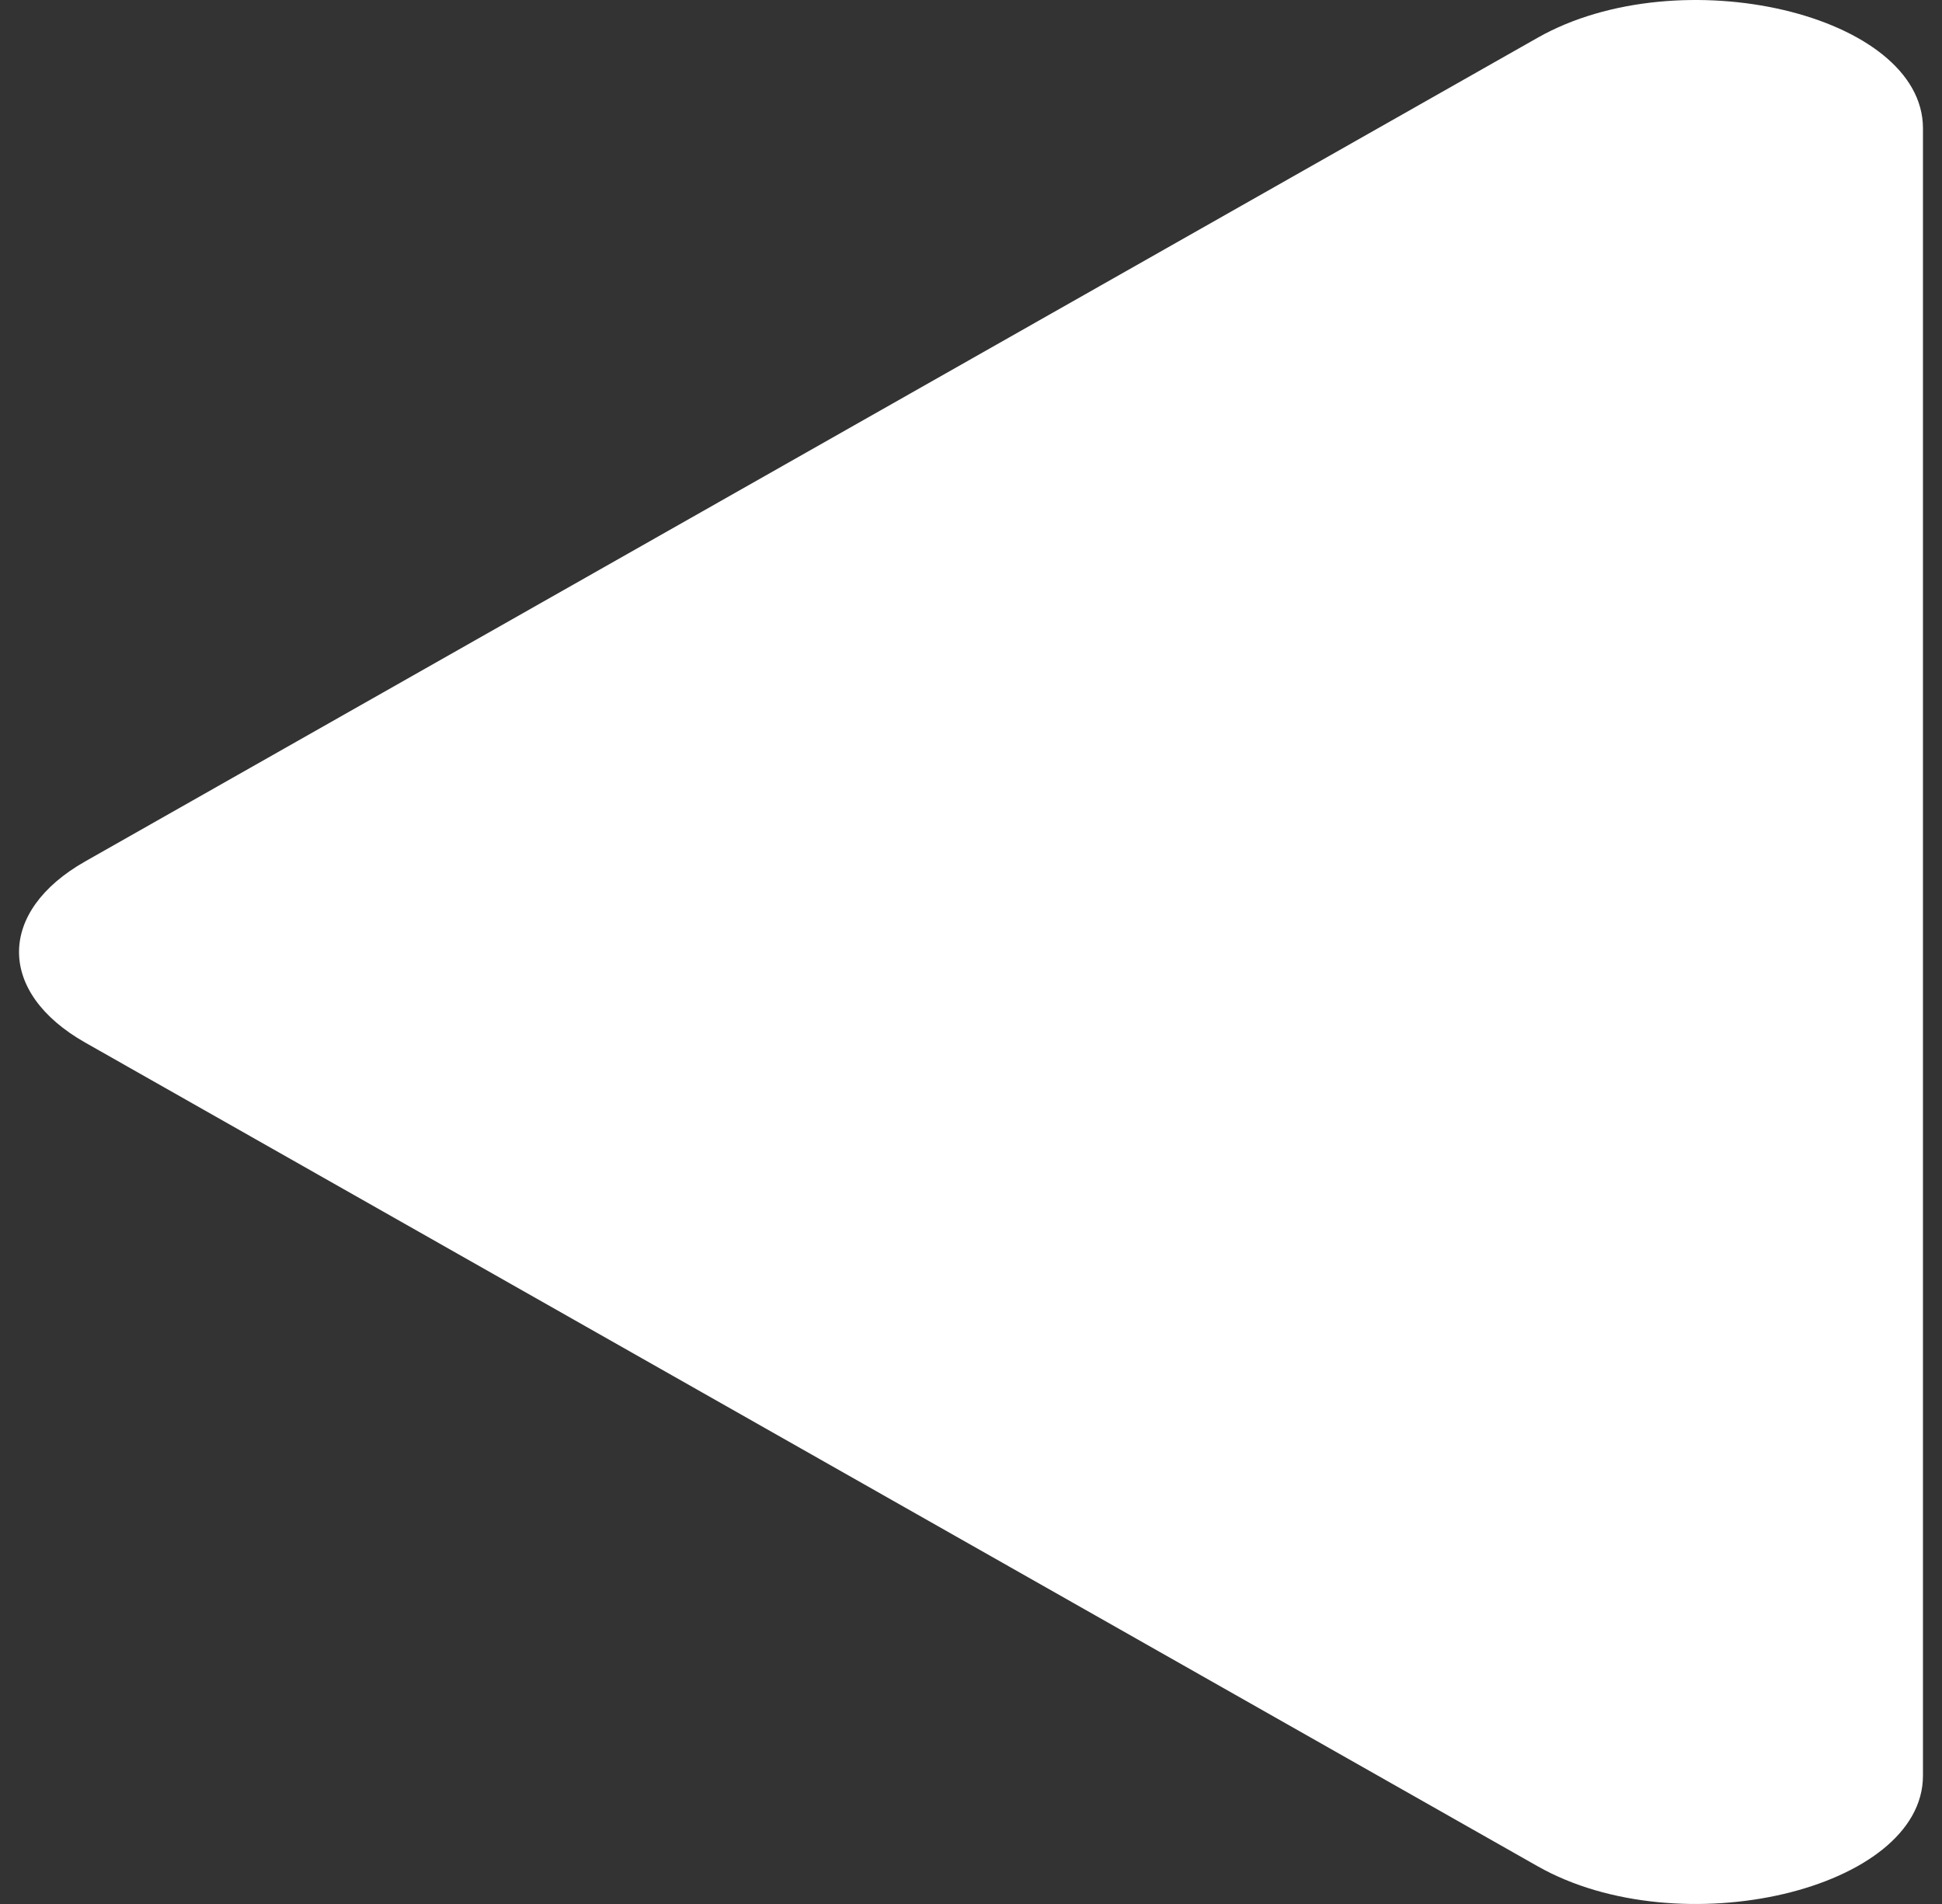 <svg width="51" height="50" viewBox="0 0 51 50" fill="none" xmlns="http://www.w3.org/2000/svg">
<rect x="0" y="0" width="51" height="50" fill="#333333" stroke="none"/>
<path d="M50.5 3.369V46.631C50.5 49.627 44.114 51.127 40.379 49.008L2.236 27.378C-0.079 26.065 -0.079 23.936 2.236 22.622L40.379 0.992C44.114 -1.127 50.5 0.374 50.5 3.369Z" fill="#fff"/>
</svg>
